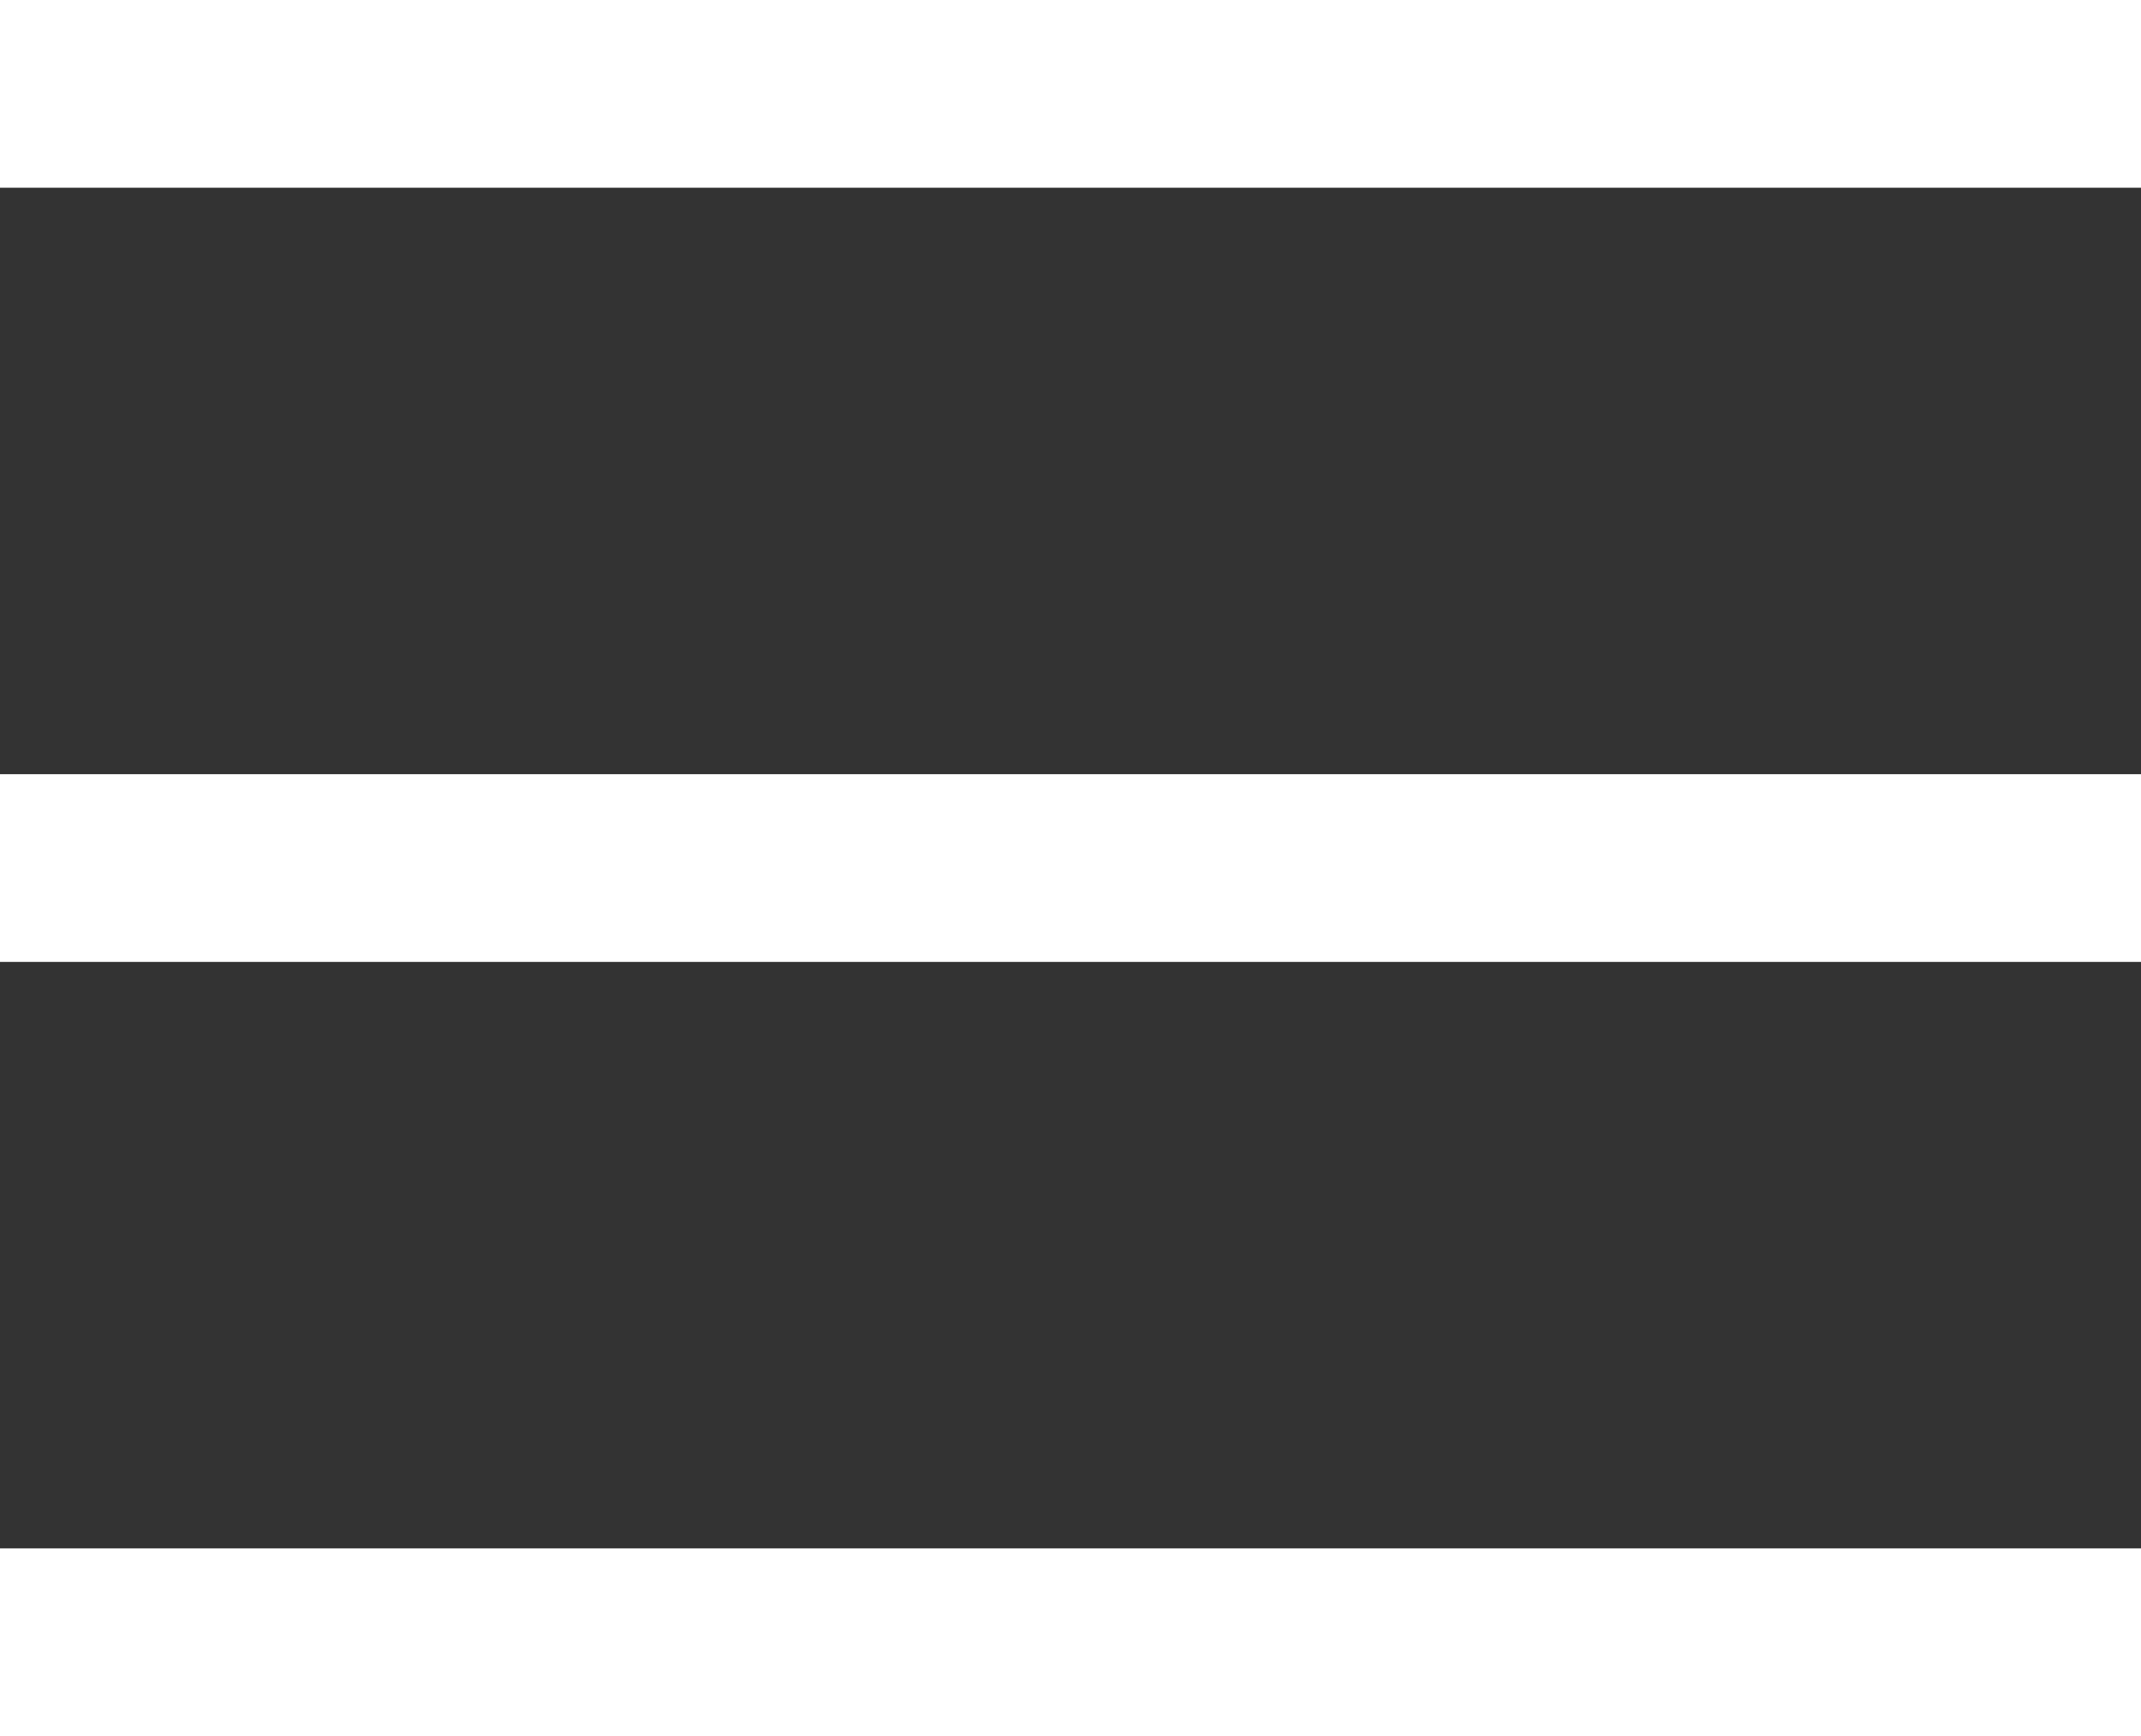 <svg id="b3b80172-07a5-430e-b6b2-9afdc36ab343" data-name="Capa 1" xmlns="http://www.w3.org/2000/svg" viewBox="0 0 1123.09 910.64"><rect x="0" y="0" width="1123.09" height="910.64" fill="#333333" stroke="none"/><defs><style>.bfa33cf7-ff47-4b2d-91a1-e232f4bae0b4{fill:#fff;}</style></defs><rect class="bfa33cf7-ff47-4b2d-91a1-e232f4bae0b4" width="1123.09" height="98.47"/><rect class="bfa33cf7-ff47-4b2d-91a1-e232f4bae0b4" y="406.09" width="1123.09" height="98.47"/><rect class="bfa33cf7-ff47-4b2d-91a1-e232f4bae0b4" y="812.17" width="1123.09" height="98.47"/></svg>